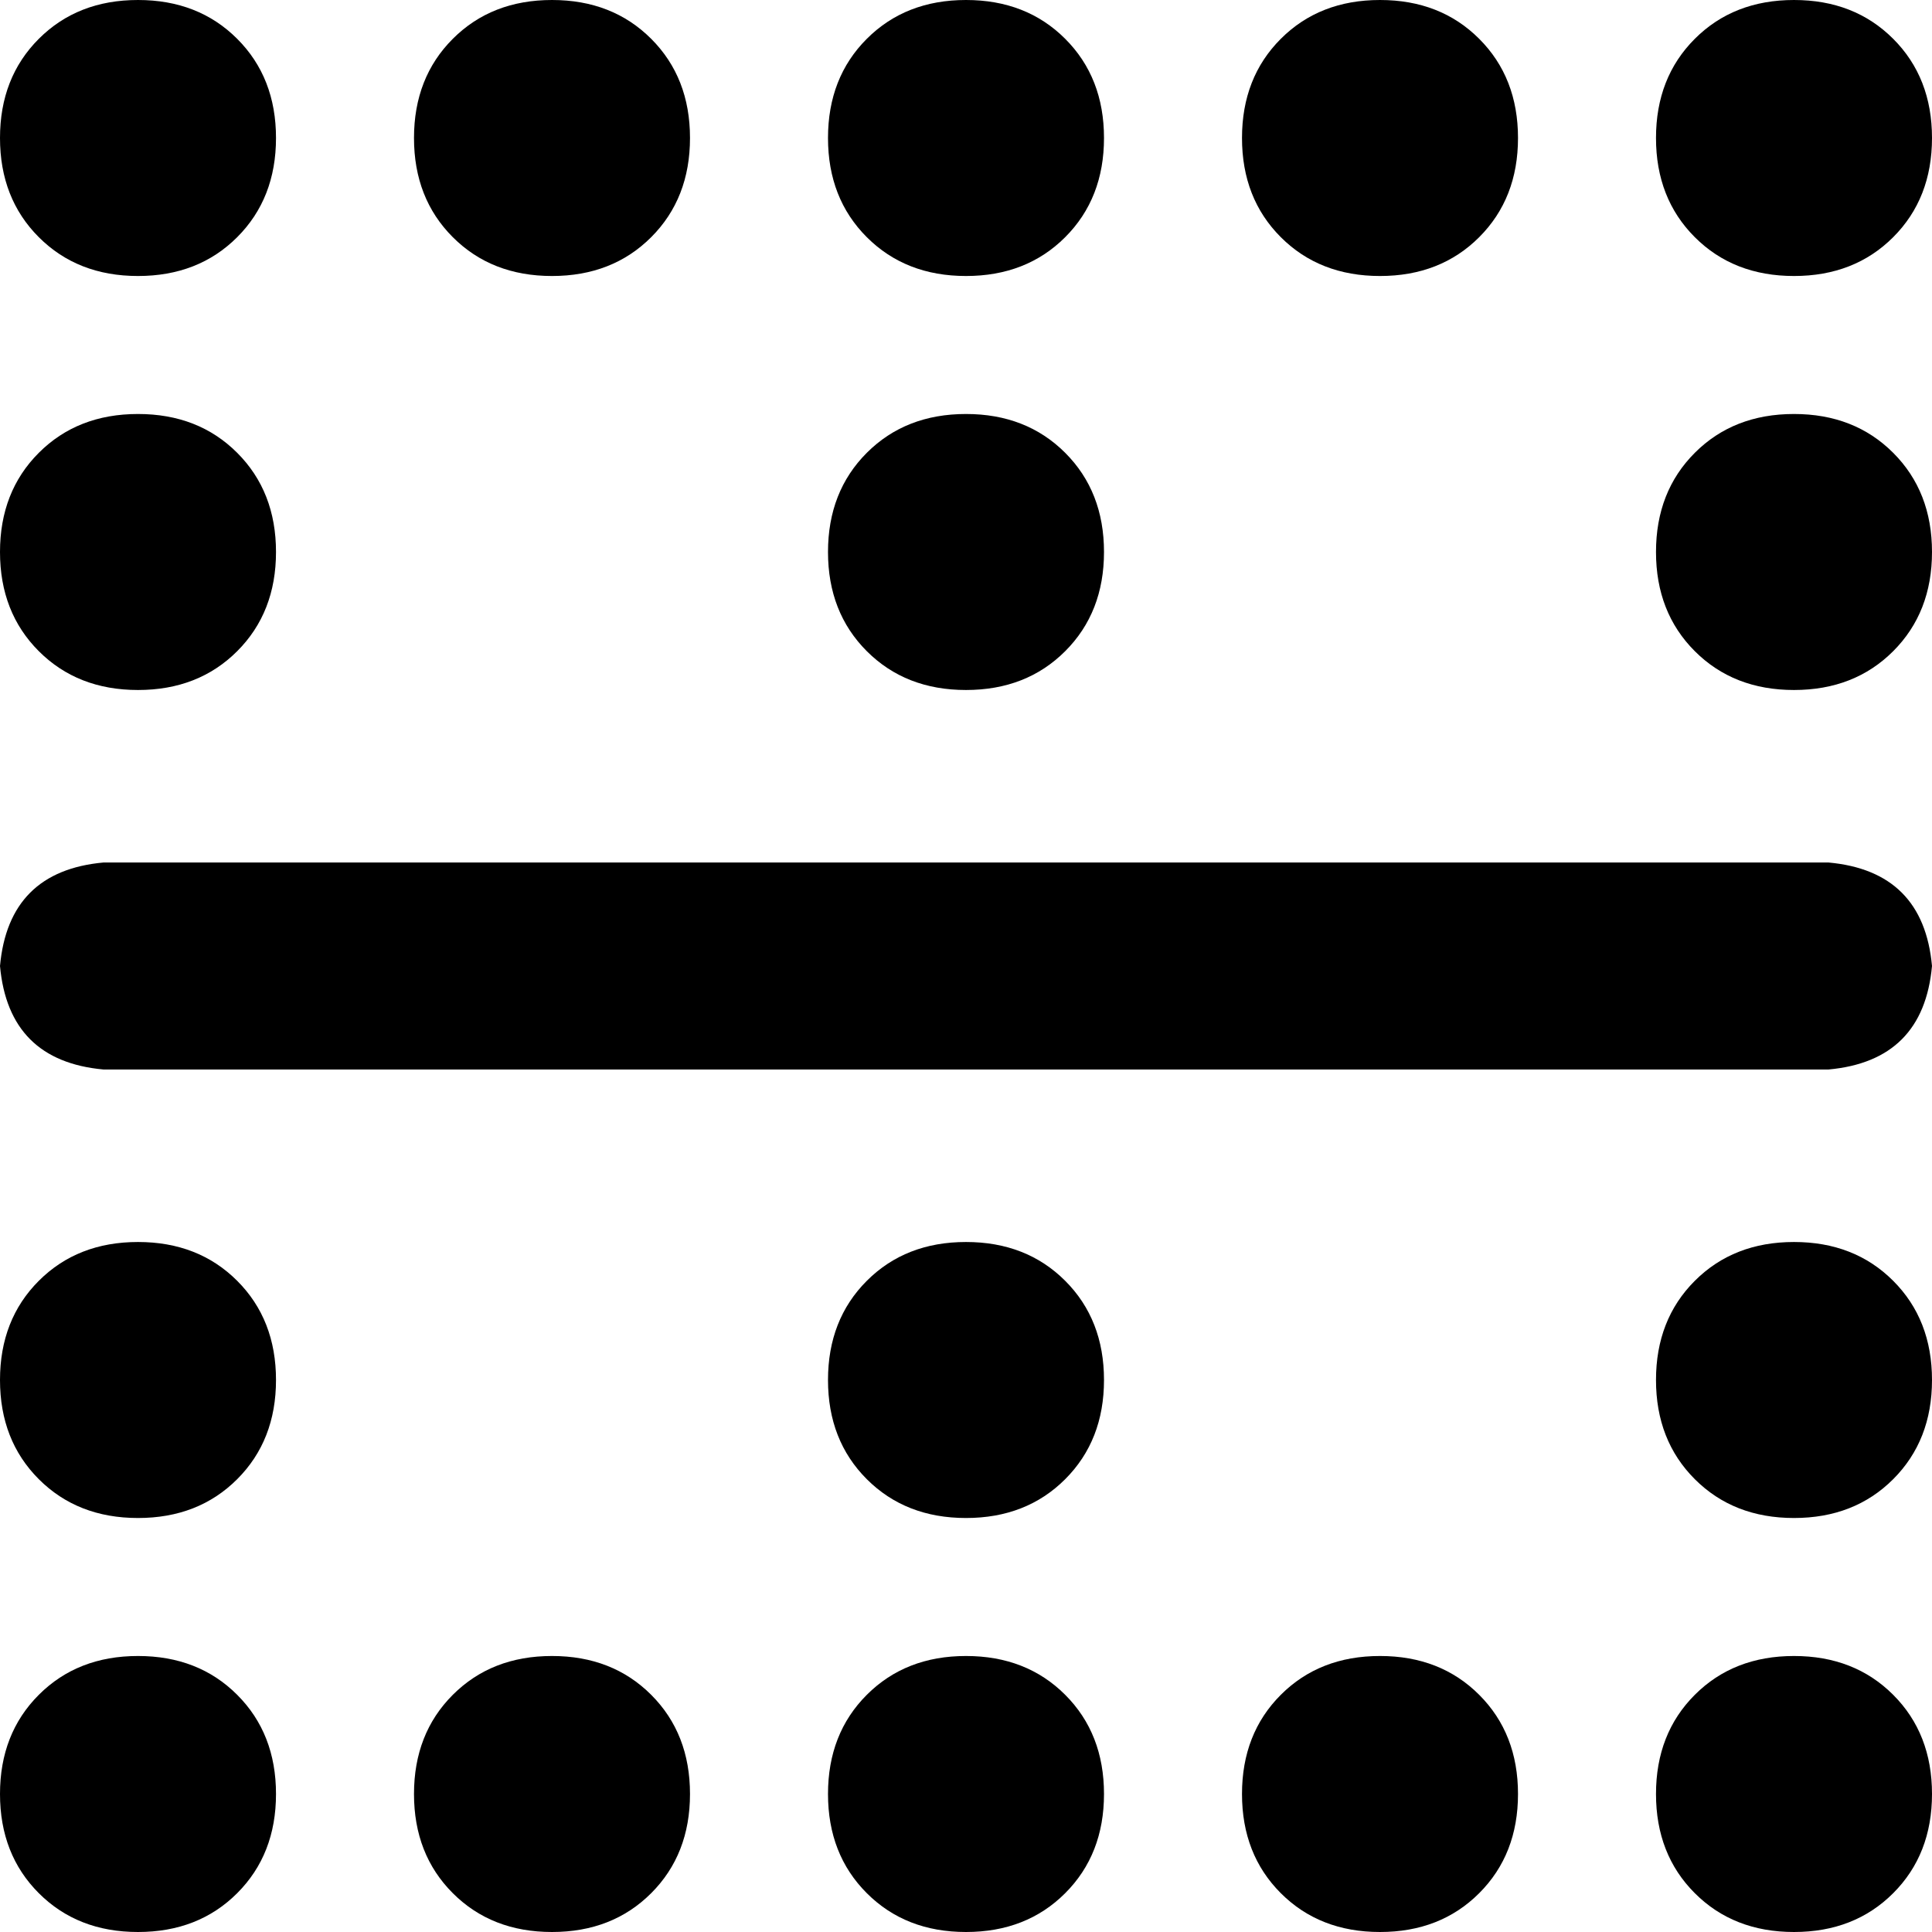<svg xmlns="http://www.w3.org/2000/svg" viewBox="0 0 512 512">
  <path d="M 36.571 512 Q 52.571 512 62.857 501.714 L 62.857 501.714 L 62.857 501.714 Q 73.143 491.429 73.143 475.429 Q 73.143 459.429 62.857 449.143 Q 52.571 438.857 36.571 438.857 Q 20.571 438.857 10.286 449.143 Q 0 459.429 0 475.429 Q 0 491.429 10.286 501.714 Q 20.571 512 36.571 512 L 36.571 512 Z M 146.286 512 Q 162.286 512 172.571 501.714 L 172.571 501.714 L 172.571 501.714 Q 182.857 491.429 182.857 475.429 Q 182.857 459.429 172.571 449.143 Q 162.286 438.857 146.286 438.857 Q 130.286 438.857 120 449.143 Q 109.714 459.429 109.714 475.429 Q 109.714 491.429 120 501.714 Q 130.286 512 146.286 512 L 146.286 512 Z M 146.286 73.143 Q 162.286 73.143 172.571 62.857 L 172.571 62.857 L 172.571 62.857 Q 182.857 52.571 182.857 36.571 Q 182.857 20.571 172.571 10.286 Q 162.286 0 146.286 0 Q 130.286 0 120 10.286 Q 109.714 20.571 109.714 36.571 Q 109.714 52.571 120 62.857 Q 130.286 73.143 146.286 73.143 L 146.286 73.143 Z M 365.714 438.857 Q 349.714 438.857 339.429 449.143 L 339.429 449.143 L 339.429 449.143 Q 329.143 459.429 329.143 475.429 Q 329.143 491.429 339.429 501.714 Q 349.714 512 365.714 512 Q 381.714 512 392 501.714 Q 402.286 491.429 402.286 475.429 Q 402.286 459.429 392 449.143 Q 381.714 438.857 365.714 438.857 L 365.714 438.857 Z M 365.714 73.143 Q 381.714 73.143 392 62.857 L 392 62.857 L 392 62.857 Q 402.286 52.571 402.286 36.571 Q 402.286 20.571 392 10.286 Q 381.714 0 365.714 0 Q 349.714 0 339.429 10.286 Q 329.143 20.571 329.143 36.571 Q 329.143 52.571 339.429 62.857 Q 349.714 73.143 365.714 73.143 L 365.714 73.143 Z M 256 438.857 Q 240 438.857 229.714 449.143 L 229.714 449.143 L 229.714 449.143 Q 219.429 459.429 219.429 475.429 Q 219.429 491.429 229.714 501.714 Q 240 512 256 512 Q 272 512 282.286 501.714 Q 292.571 491.429 292.571 475.429 Q 292.571 459.429 282.286 449.143 Q 272 438.857 256 438.857 L 256 438.857 Z M 256 73.143 Q 272 73.143 282.286 62.857 L 282.286 62.857 L 282.286 62.857 Q 292.571 52.571 292.571 36.571 Q 292.571 20.571 282.286 10.286 Q 272 0 256 0 Q 240 0 229.714 10.286 Q 219.429 20.571 219.429 36.571 Q 219.429 52.571 229.714 62.857 Q 240 73.143 256 73.143 L 256 73.143 Z M 475.429 438.857 Q 459.429 438.857 449.143 449.143 L 449.143 449.143 L 449.143 449.143 Q 438.857 459.429 438.857 475.429 Q 438.857 491.429 449.143 501.714 Q 459.429 512 475.429 512 Q 491.429 512 501.714 501.714 Q 512 491.429 512 475.429 Q 512 459.429 501.714 449.143 Q 491.429 438.857 475.429 438.857 L 475.429 438.857 Z M 475.429 0 Q 459.429 0 449.143 10.286 L 449.143 10.286 L 449.143 10.286 Q 438.857 20.571 438.857 36.571 Q 438.857 52.571 449.143 62.857 Q 459.429 73.143 475.429 73.143 Q 491.429 73.143 501.714 62.857 Q 512 52.571 512 36.571 Q 512 20.571 501.714 10.286 Q 491.429 0 475.429 0 L 475.429 0 Z M 36.571 73.143 Q 52.571 73.143 62.857 62.857 L 62.857 62.857 L 62.857 62.857 Q 73.143 52.571 73.143 36.571 Q 73.143 20.571 62.857 10.286 Q 52.571 0 36.571 0 Q 20.571 0 10.286 10.286 Q 0 20.571 0 36.571 Q 0 52.571 10.286 62.857 Q 20.571 73.143 36.571 73.143 L 36.571 73.143 Z M 256 329.143 Q 240 329.143 229.714 339.429 L 229.714 339.429 L 229.714 339.429 Q 219.429 349.714 219.429 365.714 Q 219.429 381.714 229.714 392 Q 240 402.286 256 402.286 Q 272 402.286 282.286 392 Q 292.571 381.714 292.571 365.714 Q 292.571 349.714 282.286 339.429 Q 272 329.143 256 329.143 L 256 329.143 Z M 475.429 402.286 Q 491.429 402.286 501.714 392 L 501.714 392 L 501.714 392 Q 512 381.714 512 365.714 Q 512 349.714 501.714 339.429 Q 491.429 329.143 475.429 329.143 Q 459.429 329.143 449.143 339.429 Q 438.857 349.714 438.857 365.714 Q 438.857 381.714 449.143 392 Q 459.429 402.286 475.429 402.286 L 475.429 402.286 Z M 36.571 329.143 Q 20.571 329.143 10.286 339.429 L 10.286 339.429 L 10.286 339.429 Q 0 349.714 0 365.714 Q 0 381.714 10.286 392 Q 20.571 402.286 36.571 402.286 Q 52.571 402.286 62.857 392 Q 73.143 381.714 73.143 365.714 Q 73.143 349.714 62.857 339.429 Q 52.571 329.143 36.571 329.143 L 36.571 329.143 Z M 475.429 182.857 Q 491.429 182.857 501.714 172.571 L 501.714 172.571 L 501.714 172.571 Q 512 162.286 512 146.286 Q 512 130.286 501.714 120 Q 491.429 109.714 475.429 109.714 Q 459.429 109.714 449.143 120 Q 438.857 130.286 438.857 146.286 Q 438.857 162.286 449.143 172.571 Q 459.429 182.857 475.429 182.857 L 475.429 182.857 Z M 36.571 109.714 Q 20.571 109.714 10.286 120 L 10.286 120 L 10.286 120 Q 0 130.286 0 146.286 Q 0 162.286 10.286 172.571 Q 20.571 182.857 36.571 182.857 Q 52.571 182.857 62.857 172.571 Q 73.143 162.286 73.143 146.286 Q 73.143 130.286 62.857 120 Q 52.571 109.714 36.571 109.714 L 36.571 109.714 Z M 256 182.857 Q 272 182.857 282.286 172.571 L 282.286 172.571 L 282.286 172.571 Q 292.571 162.286 292.571 146.286 Q 292.571 130.286 282.286 120 Q 272 109.714 256 109.714 Q 240 109.714 229.714 120 Q 219.429 130.286 219.429 146.286 Q 219.429 162.286 229.714 172.571 Q 240 182.857 256 182.857 L 256 182.857 Z M 27.429 228.571 Q 2.286 230.857 0 256 Q 2.286 281.143 27.429 283.429 L 484.571 283.429 L 484.571 283.429 Q 509.714 281.143 512 256 Q 509.714 230.857 484.571 228.571 L 27.429 228.571 L 27.429 228.571 Z" />
</svg>